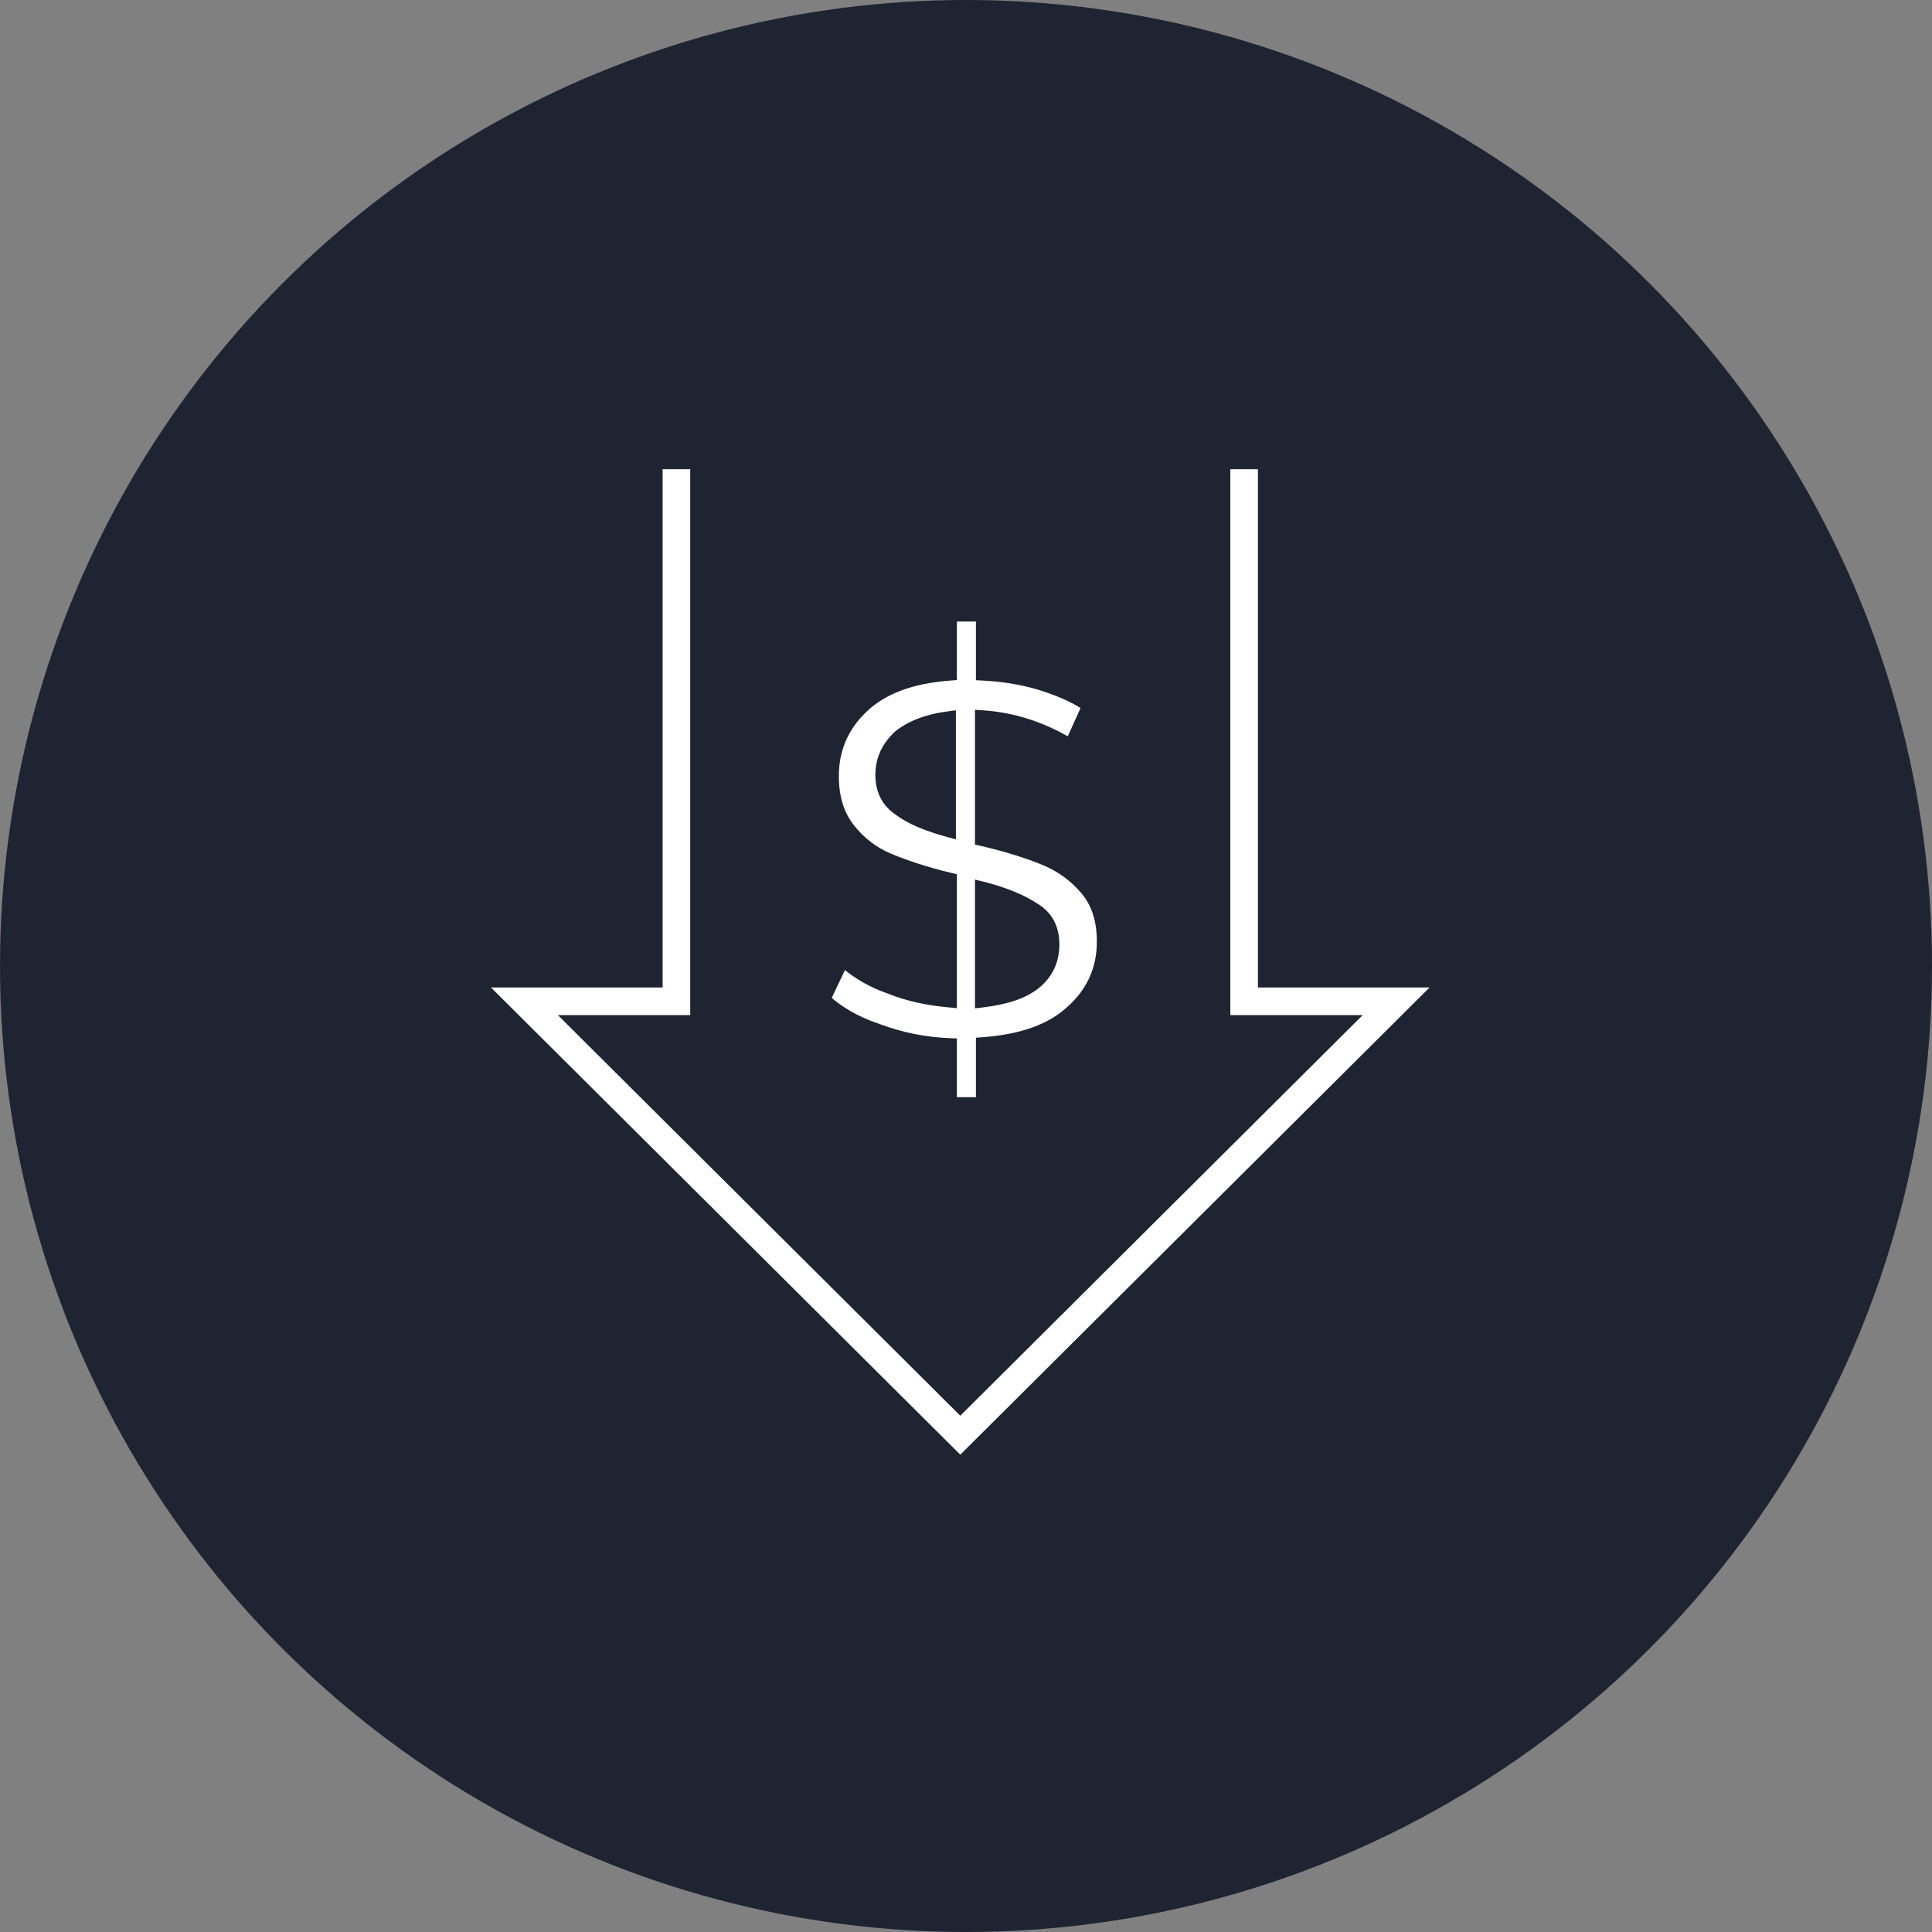 <svg width="70" height="70" viewBox="0 0 70 70" fill="none" xmlns="http://www.w3.org/2000/svg">
<rect x="0" y="0" width="70" height="70" fill="#808080" stroke="none"/>
<circle cx="35" cy="35" r="35" fill="#1F2432"/>
<path d="M38.785 36.546L38.785 36.546L38.783 36.548C38.076 37.221 37.022 37.601 35.601 37.705L35.485 37.714V37.83V39.878H34.544V37.865V37.745L34.424 37.74C33.526 37.706 32.663 37.533 31.834 37.222L31.834 37.222L31.83 37.221C31.043 36.958 30.448 36.604 29.981 36.188L30.57 34.95C31.014 35.332 31.55 35.651 32.202 35.879C32.916 36.165 33.629 36.307 34.407 36.377L34.544 36.39V36.253V31.872V31.774L34.448 31.751C33.578 31.542 32.848 31.299 32.259 31.056C31.684 30.819 31.21 30.448 30.838 29.973C30.472 29.508 30.268 28.906 30.268 28.123C30.268 27.176 30.605 26.367 31.316 25.69C32.024 25.016 33.043 24.637 34.428 24.533L34.544 24.524V24.408V22.395H35.485V24.408V24.527L35.604 24.533C36.296 24.568 36.987 24.671 37.676 24.878C38.298 25.075 38.85 25.299 39.308 25.608L38.744 26.856C37.746 26.262 36.681 25.929 35.583 25.86L35.45 25.852V25.985V30.401V30.5L35.547 30.522C36.453 30.732 37.217 30.975 37.806 31.217C38.383 31.455 38.858 31.794 39.265 32.269C39.662 32.733 39.866 33.332 39.866 34.115C39.866 35.096 39.496 35.903 38.785 36.546ZM34.351 30.206L34.509 30.249V30.085V26.02V25.878L34.368 25.896C33.545 26.003 32.925 26.255 32.481 26.625L32.481 26.625L32.473 26.633C32.068 27.038 31.841 27.488 31.841 28.088C31.841 28.65 32.068 29.111 32.524 29.416C32.963 29.745 33.576 29.994 34.351 30.206ZM35.606 32.067L35.45 32.028V32.188V36.253V36.394L35.59 36.377C36.475 36.271 37.135 36.056 37.583 35.683C38.032 35.308 38.258 34.817 38.258 34.22C38.258 33.623 38.031 33.16 37.535 32.854C37.1 32.564 36.456 32.279 35.606 32.067Z" fill="white" stroke="#1F2432" stroke-width="0.25" stroke-miterlimit="10"/>
<path d="M45.077 17V36.278H50.585L34.793 52L19 36.278H24.508V17" stroke="white" stroke-miterlimit="10"/>
</svg>
